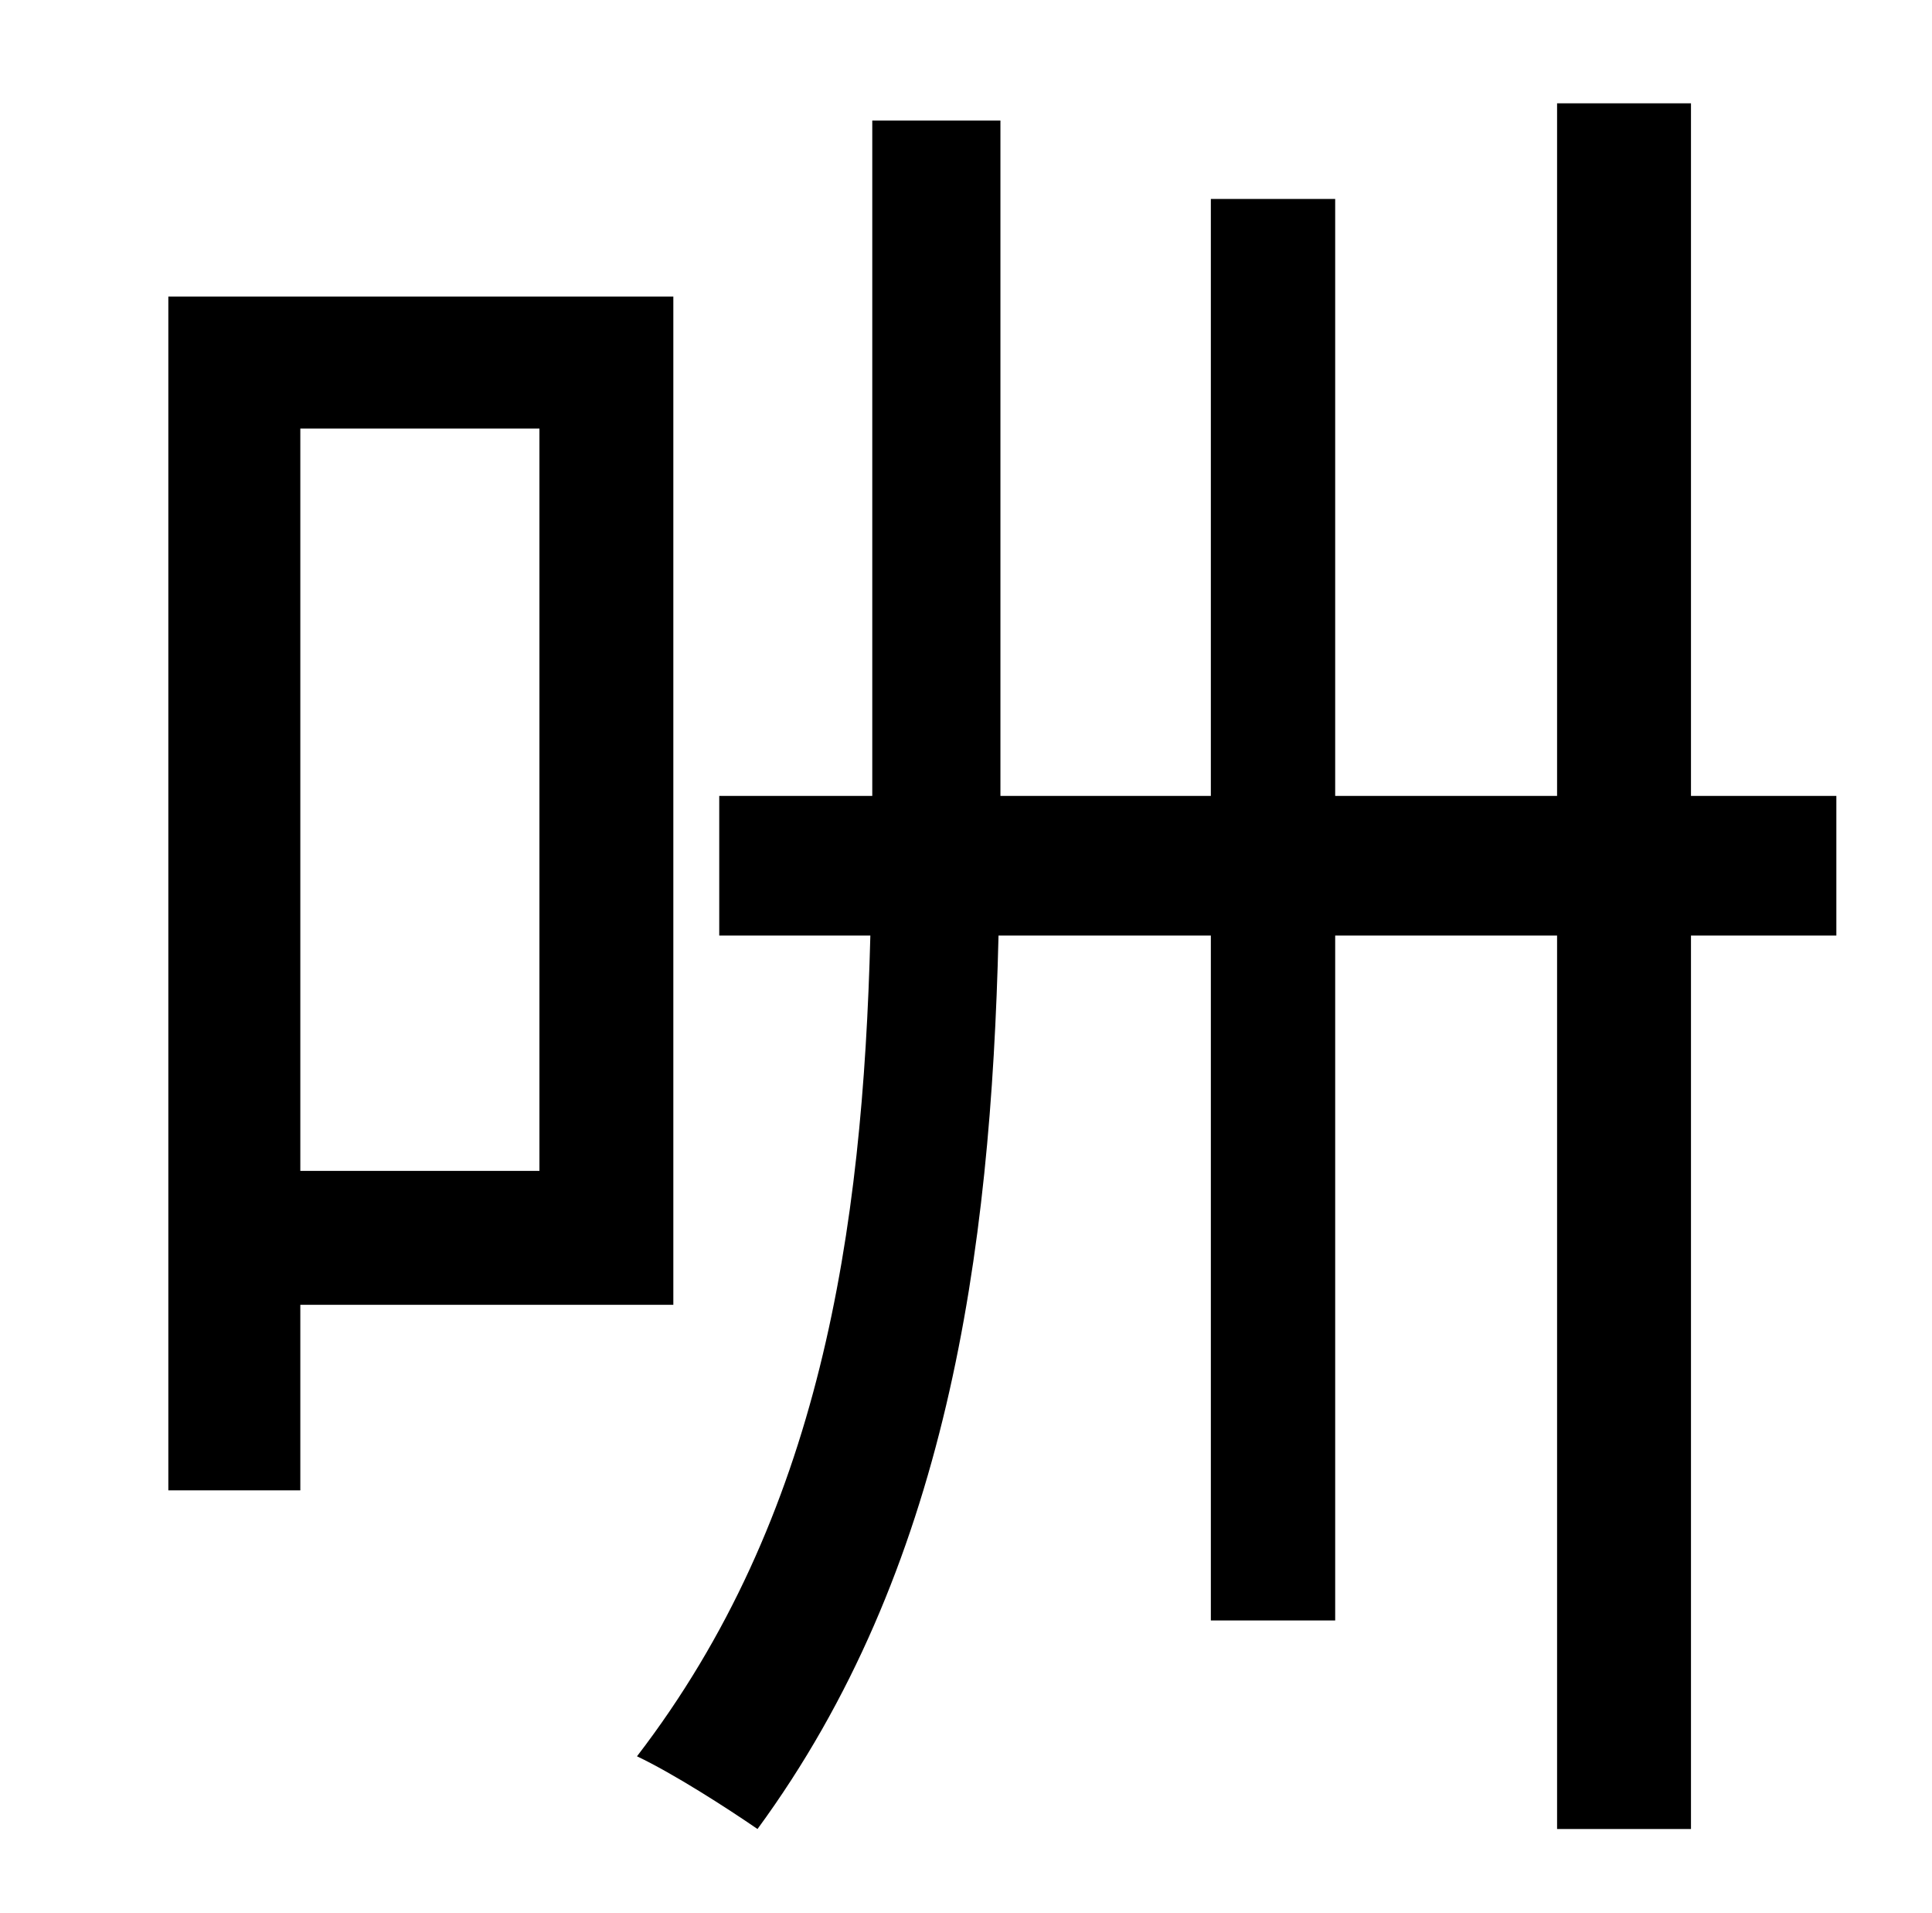 <?xml version="1.0" standalone="no"?>
<!DOCTYPE svg PUBLIC "-//W3C//DTD SVG 1.1//EN" "http://www.w3.org/Graphics/SVG/1.1/DTD/svg11.dtd" >
<svg xmlns="http://www.w3.org/2000/svg" xmlns:xlink="http://www.w3.org/1999/xlink" version="1.1" viewBox="-10 0 1010 1000">
   <path fill="currentColor"
d="M272 224h-125v388h125v-388zM342 682h-195v97h-69v-624h264v527zM950 416v73h-76v467h-70v-467h-116v358h-65v-358h-111c-4 167 -27 332 -126 467c-16 -11 -44 -29 -63 -38c96 -125 118 -274 122 -429h-79v-73h80v-4v-349h67v349v4h110v-312h65v312h116v-362h70v362h76z
" />
</svg>
